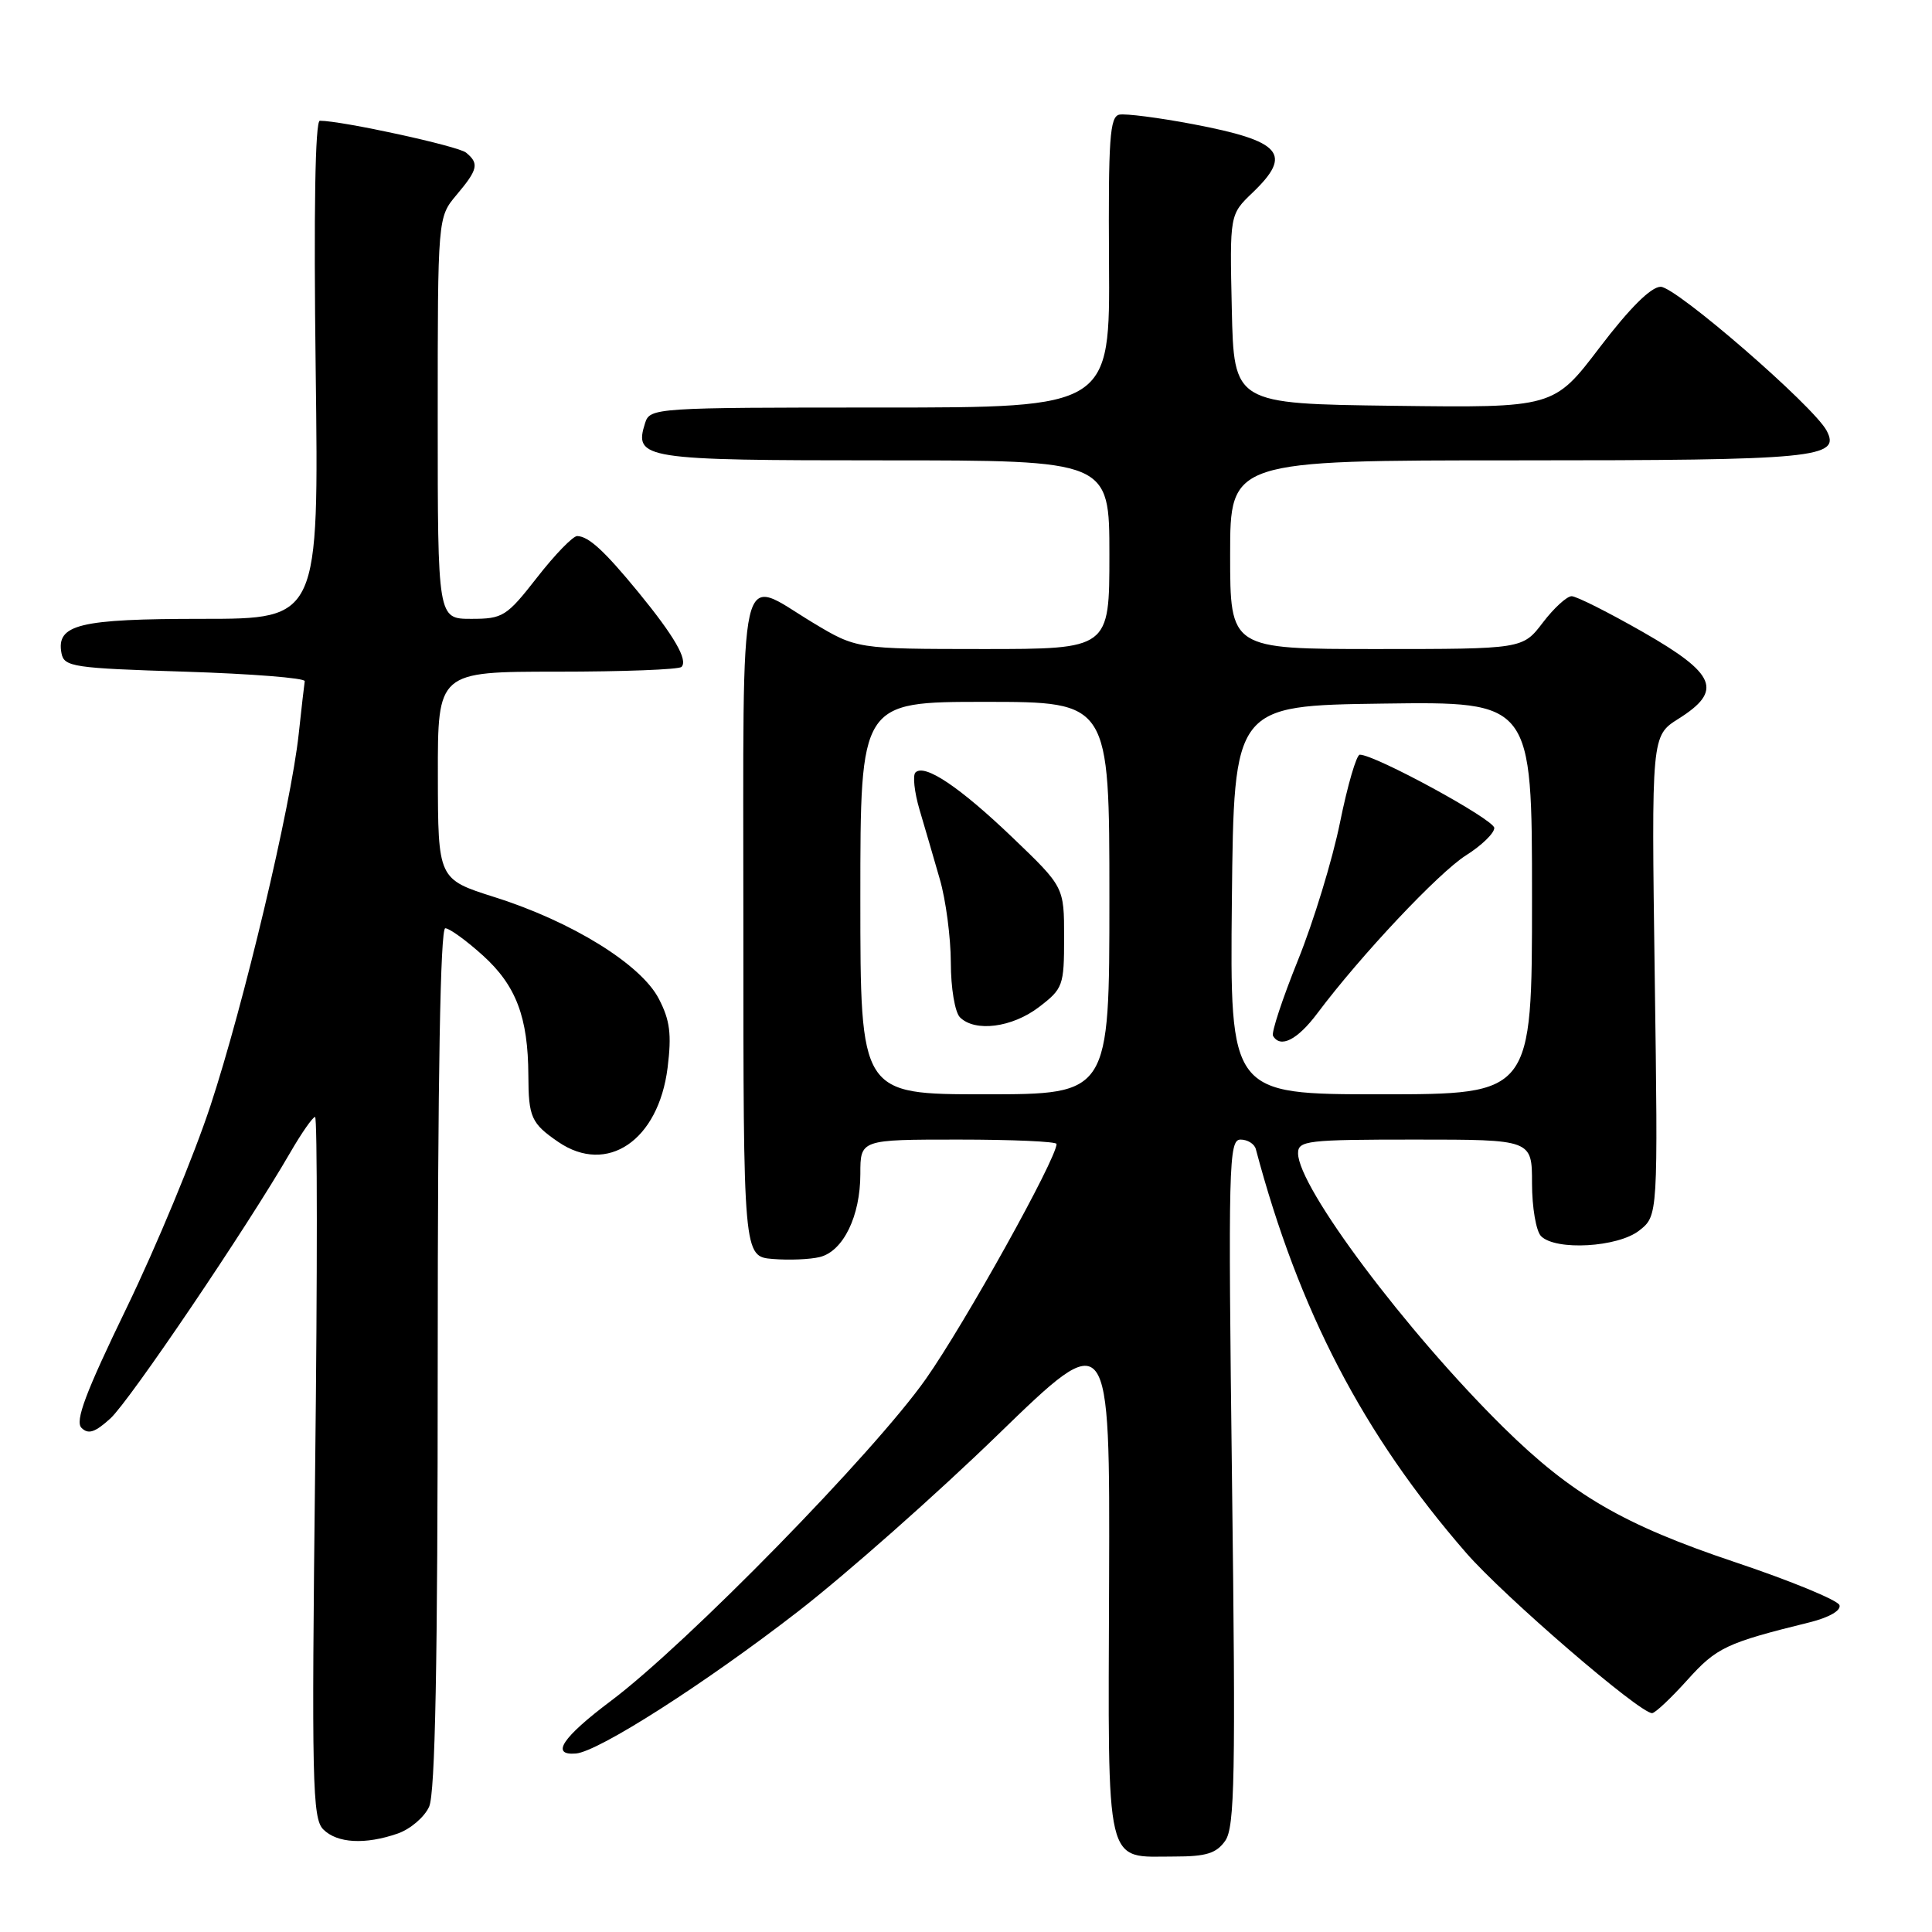 <?xml version="1.0" encoding="UTF-8" standalone="no"?>
<!DOCTYPE svg PUBLIC "-//W3C//DTD SVG 1.1//EN" "http://www.w3.org/Graphics/SVG/1.1/DTD/svg11.dtd" >
<svg xmlns="http://www.w3.org/2000/svg" xmlns:xlink="http://www.w3.org/1999/xlink" version="1.1" viewBox="0 0 256 256">
 <g >
 <path fill="currentColor"
d=" M 162.35 243.91 C 163.61 242.12 163.74 235.31 163.25 196.41 C 162.73 154.27 162.81 151.00 164.38 151.00 C 165.30 151.00 166.21 151.56 166.40 152.25 C 172.10 173.70 180.63 190.07 194.26 205.75 C 199.29 211.53 217.23 227.00 218.91 227.00 C 219.31 227.00 221.41 225.02 223.58 222.61 C 227.47 218.29 228.71 217.70 239.81 214.96 C 242.37 214.32 243.97 213.40 243.74 212.69 C 243.52 212.04 237.30 209.47 229.92 207.00 C 215.09 202.03 208.29 198.07 199.21 189.13 C 186.30 176.39 172.00 157.31 172.00 152.81 C 172.00 151.14 173.21 151.00 187.50 151.00 C 203.00 151.00 203.00 151.00 203.00 156.80 C 203.00 159.99 203.54 163.14 204.20 163.80 C 206.15 165.75 214.38 165.28 217.21 163.05 C 219.70 161.09 219.70 161.09 219.26 129.30 C 218.82 97.50 218.82 97.50 222.41 95.24 C 228.32 91.52 227.42 89.31 217.70 83.75 C 213.13 81.14 208.88 79.00 208.25 79.00 C 207.62 79.00 205.90 80.57 204.43 82.50 C 201.76 86.00 201.76 86.00 182.38 86.00 C 163.00 86.00 163.00 86.00 163.00 73.50 C 163.00 61.00 163.00 61.00 201.07 61.00 C 240.68 61.00 243.97 60.68 242.03 57.05 C 240.27 53.77 222.08 38.00 220.05 38.00 C 218.77 38.00 215.95 40.81 211.98 46.02 C 205.88 54.04 205.88 54.04 184.69 53.77 C 163.50 53.50 163.50 53.50 163.22 40.96 C 162.94 28.43 162.94 28.43 165.97 25.53 C 171.33 20.39 169.85 18.69 158.07 16.45 C 153.53 15.59 149.15 15.03 148.32 15.19 C 147.05 15.45 146.85 18.40 146.95 34.75 C 147.08 54.00 147.08 54.00 116.61 54.00 C 86.78 54.00 86.12 54.04 85.48 56.05 C 83.97 60.82 85.15 61.00 117.12 61.00 C 147.00 61.00 147.00 61.00 147.00 73.50 C 147.00 86.00 147.00 86.00 130.25 86.00 C 113.50 85.99 113.50 85.99 107.70 82.50 C 97.67 76.45 98.50 72.83 98.50 122.75 C 98.50 166.50 98.50 166.50 102.40 166.82 C 104.55 167.00 107.36 166.88 108.64 166.56 C 111.74 165.78 114.00 161.14 114.00 155.55 C 114.00 151.00 114.00 151.00 127.00 151.00 C 134.15 151.00 140.00 151.26 140.00 151.58 C 140.00 153.53 127.85 175.38 122.68 182.72 C 115.82 192.47 91.06 217.78 80.96 225.37 C 74.50 230.22 72.90 232.63 76.31 232.35 C 79.31 232.10 93.40 223.09 105.77 213.51 C 112.16 208.55 124.07 198.02 132.23 190.10 C 147.07 175.70 147.07 175.70 146.96 209.56 C 146.83 248.18 146.32 246.00 155.63 246.00 C 159.83 246.00 161.18 245.58 162.35 243.91 Z  M 52.71 242.95 C 54.37 242.37 56.24 240.78 56.86 239.40 C 57.67 237.63 58.00 220.39 58.00 179.95 C 58.00 142.76 58.35 123.00 59.00 123.00 C 59.55 123.00 61.79 124.62 63.98 126.60 C 68.38 130.58 69.98 134.78 70.01 142.50 C 70.03 148.05 70.40 148.86 73.97 151.31 C 80.45 155.74 87.25 151.13 88.46 141.48 C 89.01 137.04 88.78 135.19 87.29 132.33 C 84.93 127.78 75.77 122.11 65.55 118.88 C 58.04 116.50 58.04 116.50 58.02 102.75 C 58.00 89.00 58.00 89.00 73.83 89.00 C 82.54 89.00 89.95 88.72 90.30 88.37 C 91.19 87.47 89.35 84.29 84.61 78.50 C 80.08 72.98 78.01 71.08 76.49 71.03 C 75.93 71.01 73.54 73.47 71.18 76.50 C 67.12 81.70 66.64 82.00 62.44 82.00 C 58.00 82.00 58.00 82.00 58.00 55.39 C 58.00 28.79 58.00 28.79 60.50 25.82 C 63.34 22.45 63.51 21.66 61.75 20.22 C 60.69 19.35 45.30 16.00 42.38 16.00 C 41.76 16.00 41.56 28.08 41.83 49.00 C 42.25 82.00 42.25 82.00 26.82 82.00 C 10.46 82.00 7.42 82.74 8.15 86.57 C 8.50 88.36 9.71 88.54 24.51 89.00 C 33.31 89.28 40.44 89.84 40.38 90.26 C 40.31 90.68 39.95 93.83 39.58 97.26 C 38.55 106.81 32.30 133.11 27.89 146.50 C 25.72 153.10 20.72 165.15 16.79 173.27 C 11.33 184.54 9.91 188.31 10.80 189.20 C 11.70 190.10 12.60 189.80 14.64 187.94 C 17.19 185.60 32.71 162.66 38.44 152.75 C 39.95 150.14 41.44 148.00 41.75 148.00 C 42.05 148.00 42.06 168.88 41.76 194.40 C 41.28 236.09 41.39 240.96 42.83 242.40 C 44.67 244.25 48.40 244.45 52.71 242.95 Z  M 114.00 119.00 C 114.00 93.00 114.00 93.00 130.50 93.00 C 147.00 93.00 147.00 93.00 147.00 119.00 C 147.00 145.00 147.00 145.00 130.50 145.00 C 114.00 145.00 114.00 145.00 114.00 119.00 Z  M 137.66 133.45 C 140.86 131.00 141.00 130.62 141.00 124.21 C 141.00 117.53 141.00 117.53 134.20 111.01 C 127.16 104.27 122.51 101.15 121.30 102.36 C 120.92 102.75 121.16 104.96 121.84 107.28 C 122.53 109.60 123.74 113.75 124.53 116.50 C 125.33 119.25 125.98 124.22 125.99 127.55 C 125.99 130.91 126.53 134.13 127.20 134.80 C 129.19 136.79 134.11 136.16 137.66 133.45 Z  M 163.23 119.25 C 163.50 93.50 163.50 93.50 183.25 93.23 C 203.00 92.96 203.00 92.96 203.00 118.98 C 203.00 145.00 203.00 145.00 182.98 145.00 C 162.97 145.00 162.97 145.00 163.23 119.25 Z  M 174.57 134.25 C 180.32 126.58 190.62 115.64 194.25 113.34 C 196.31 112.04 198.00 110.41 198.00 109.71 C 198.00 108.60 182.22 100.00 180.18 100.00 C 179.74 100.00 178.56 104.04 177.56 108.97 C 176.56 113.91 174.05 122.12 171.99 127.22 C 169.93 132.33 168.44 136.84 168.68 137.25 C 169.66 138.94 171.92 137.79 174.57 134.25 Z "/>
</g>
</svg>